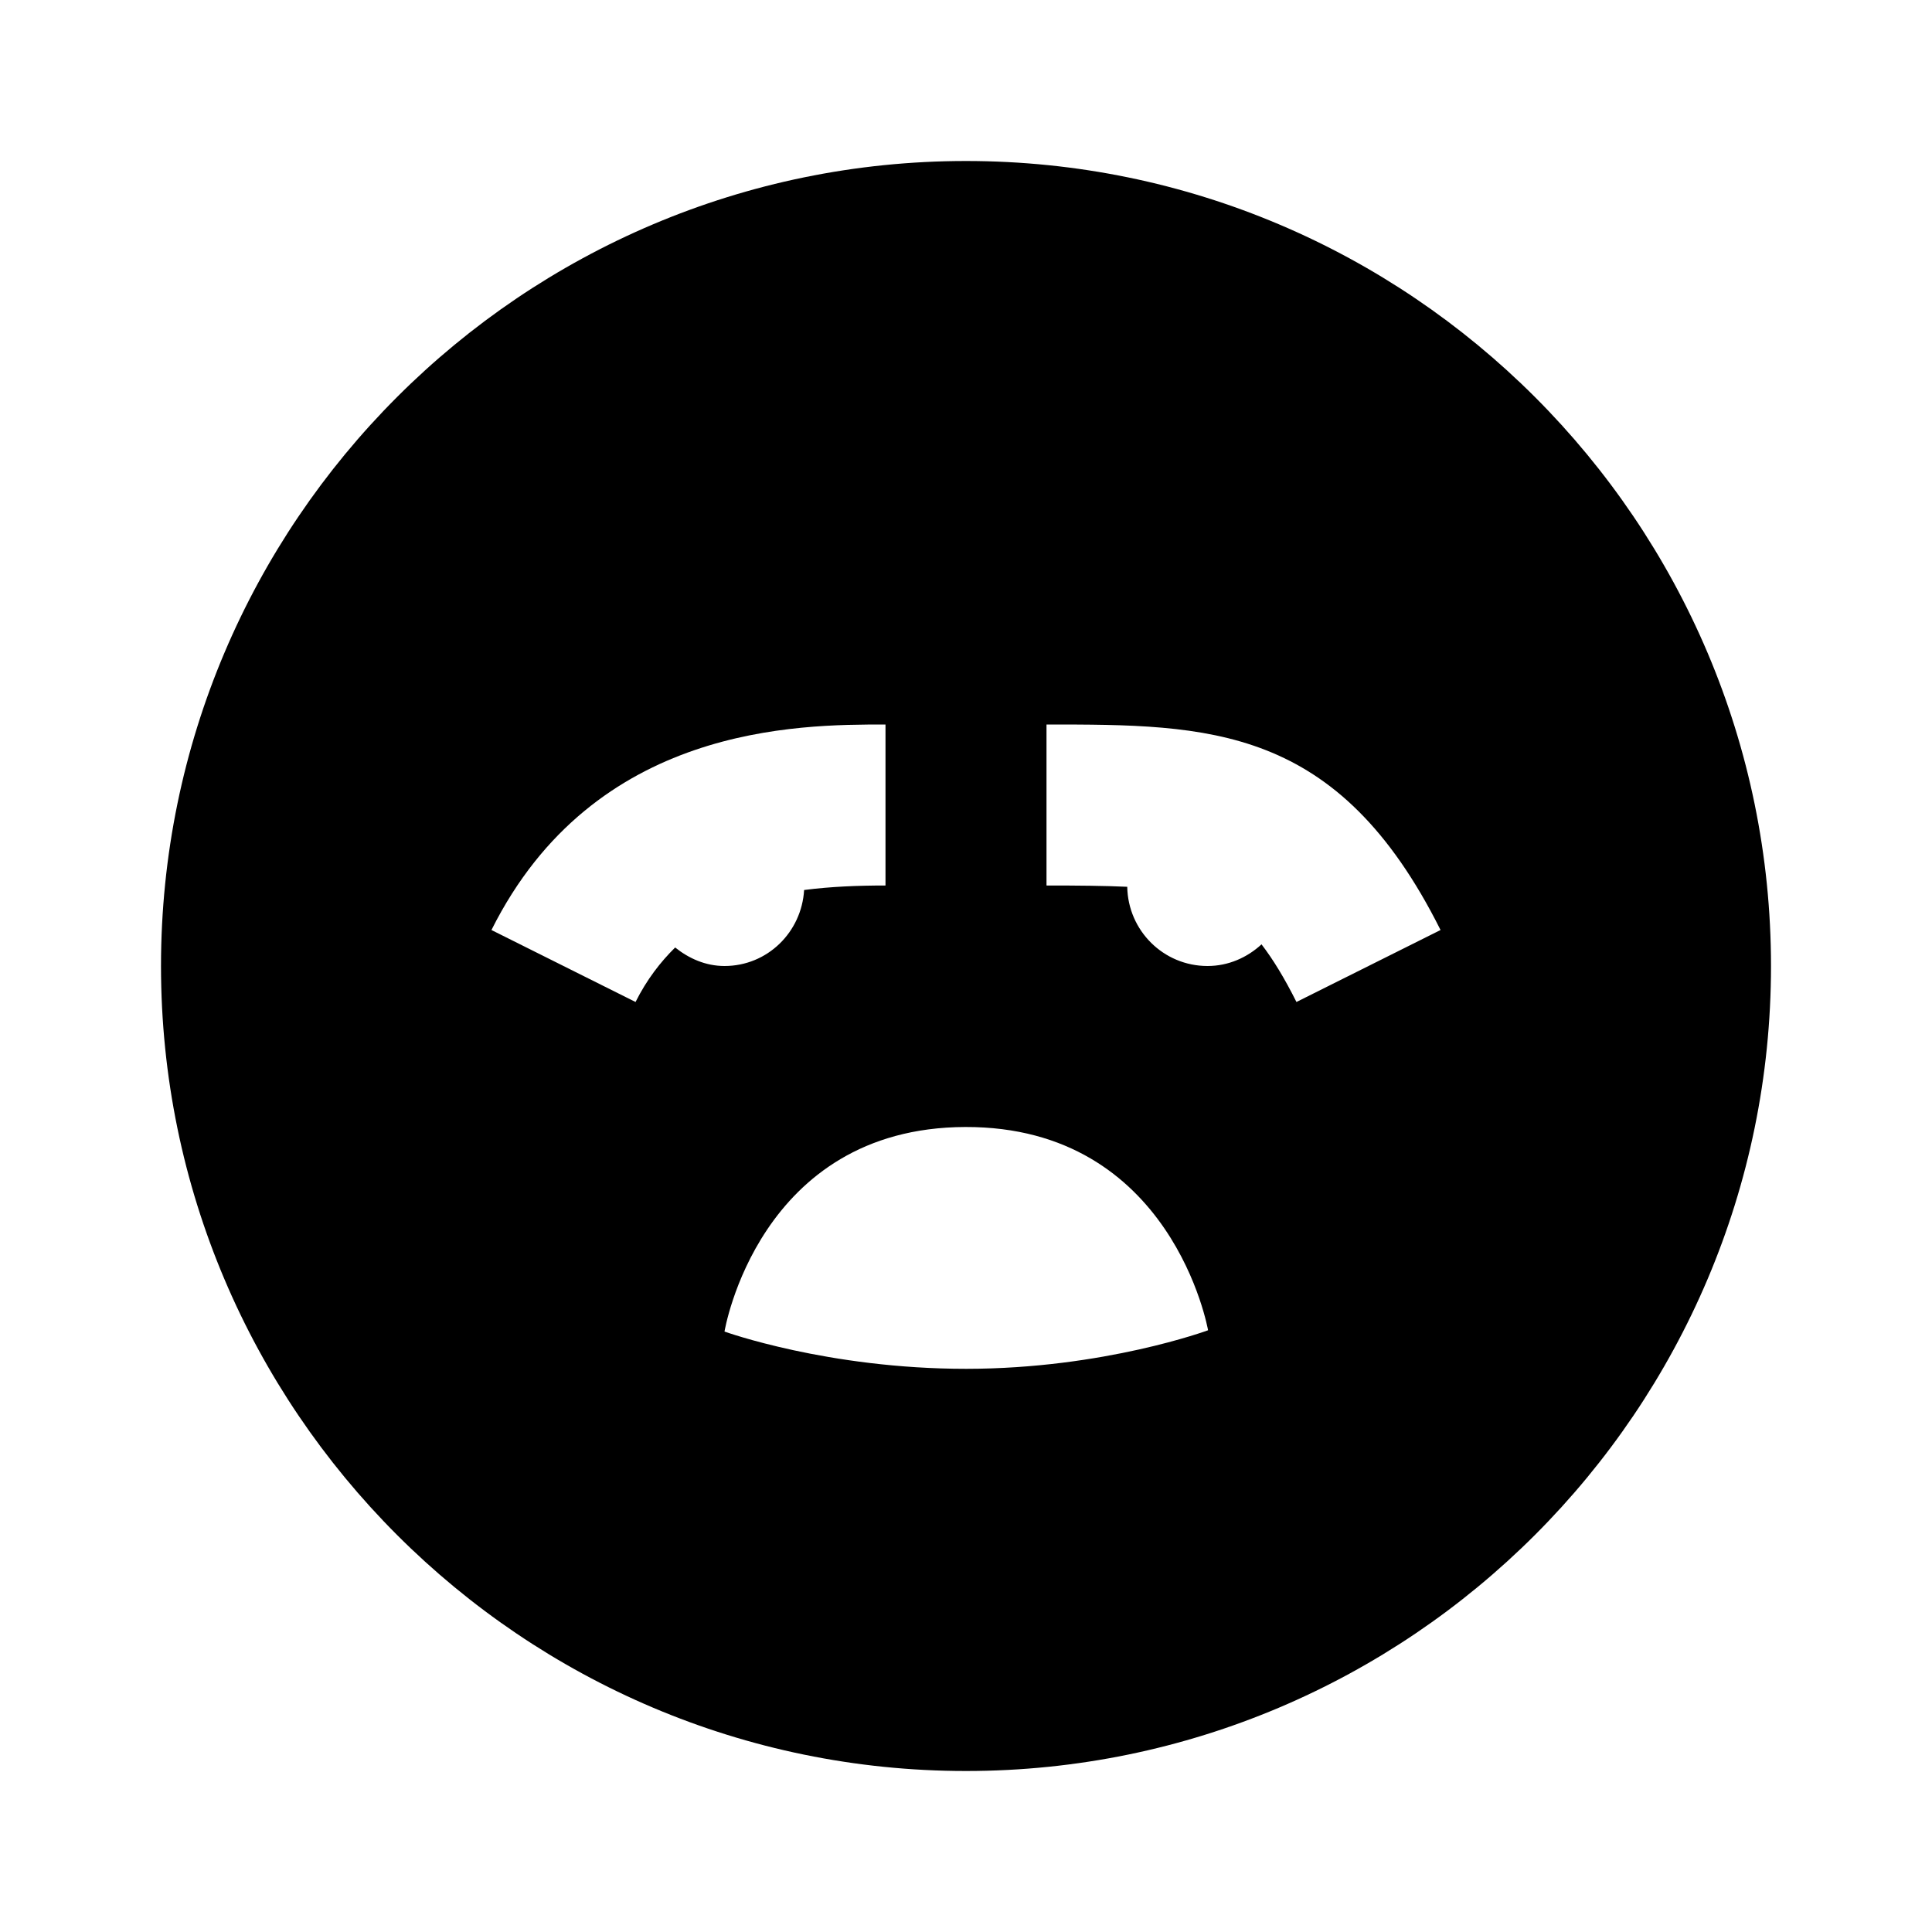 <?xml version="1.0"?>
<svg xmlns="http://www.w3.org/2000/svg" viewBox="0 0 24 24">
    <path d="M12,2C6.486,2,2,6.486,2,12s4.486,10,10,10s10-4.486,10-10S17.514,2,12,2z M6.105,11.553C7.382,9,9.917,9,11,9v2 c-0.34,0-0.68,0.013-1.011,0.056C9.958,11.58,9.533,12,9,12c-0.235,0-0.443-0.094-0.613-0.23c-0.184,0.182-0.352,0.398-0.492,0.677 L6.105,11.553z M12.005,17.004C10.282,17.005,9,16.541,9,16.541S9.418,14.007,11.992,14s3.015,2.525,3.015,2.525 S13.715,17.003,12.005,17.004z M16.105,12.447c-0.151-0.301-0.29-0.528-0.434-0.716C15.494,11.894,15.261,12,15,12 c-0.547,0-0.988-0.44-0.997-0.984C13.717,11.003,13.395,11,13,11V9c2.021,0,3.618,0,4.895,2.553L16.105,12.447z"/>
</svg>
